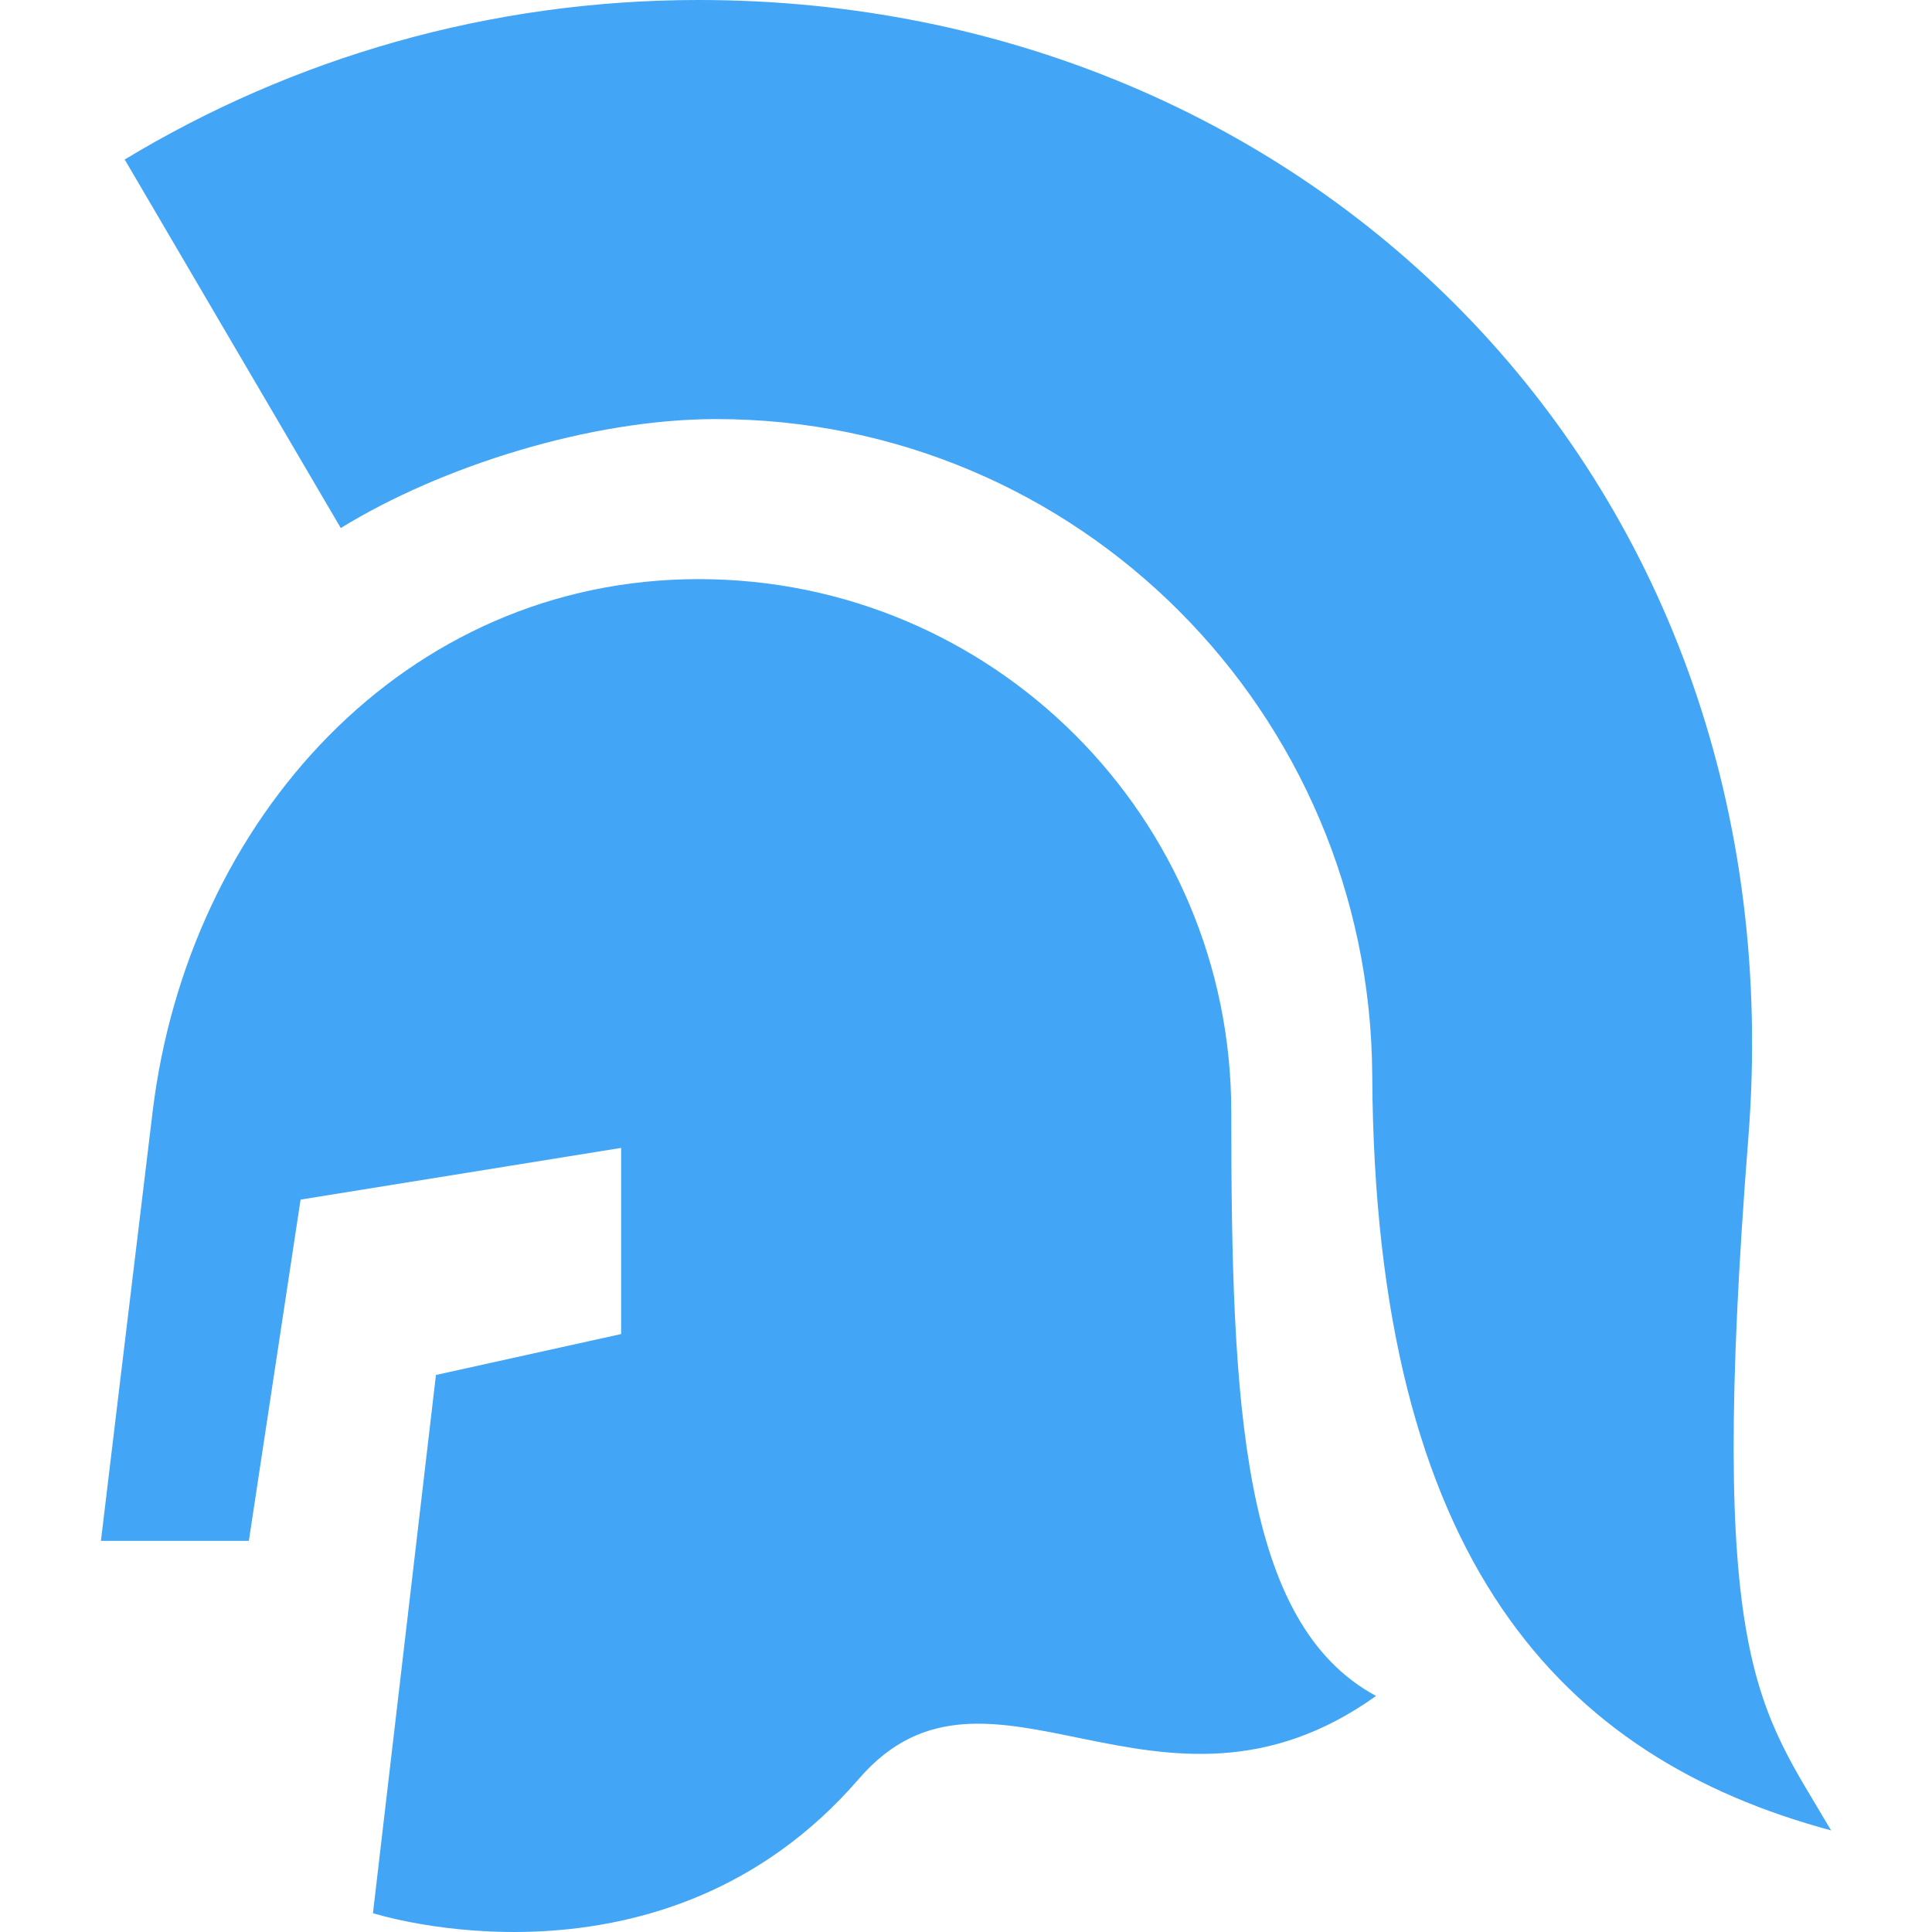 <?xml version="1.0" encoding="utf-8"?>

<!DOCTYPE svg PUBLIC "-//W3C//DTD SVG 1.1//EN" "http://www.w3.org/Graphics/SVG/1.1/DTD/svg11.dtd">

<!-- License: PD. Made by Icooon Mono: https://icooon-mono.com/ -->
<svg height="20px" width="20px" version="1.1" id="_x32_" xmlns="http://www.w3.org/2000/svg" xmlns:xlink="http://www.w3.org/1999/xlink" 
	 viewBox="0 0 512 512"  xml:space="preserve">
<style type="text/css">
	.st0{fill:#42A5F5;}
</style>
<g>
	<path class="st0" d="M326.3,294.606c0-77.945-63.188-141.134-141.132-141.134c-77.954,0-135.338,63.756-144.72,141.134
		c-5.479,45.22-13.7,113.74-13.7,113.74h39.2l13.708-90.441l84.953-13.7v49.33l-49.078,10.847L98.837,507.007
		c0,0,76.731,24.661,128.802-35.63c34.408-39.836,79.48,19.172,137.032-21.93C329.041,430.266,326.3,372.558,326.3,294.606z"/>
	<path class="st0" d="M463.332,301.465C476.971,127.581,347.881,0,185.168,0c-55.666,0-107.72,15.446-152.12,42.271l57.263,97.666
		c26.476-16.31,66.086-28.876,99.464-28.876c96.034,0,173.377,77.849,173.883,173.883c0.681,129.03,50.343,180.952,121.594,200.132
		C466.072,452.196,452.372,441.227,463.332,301.465z"/>
</g>
</svg>